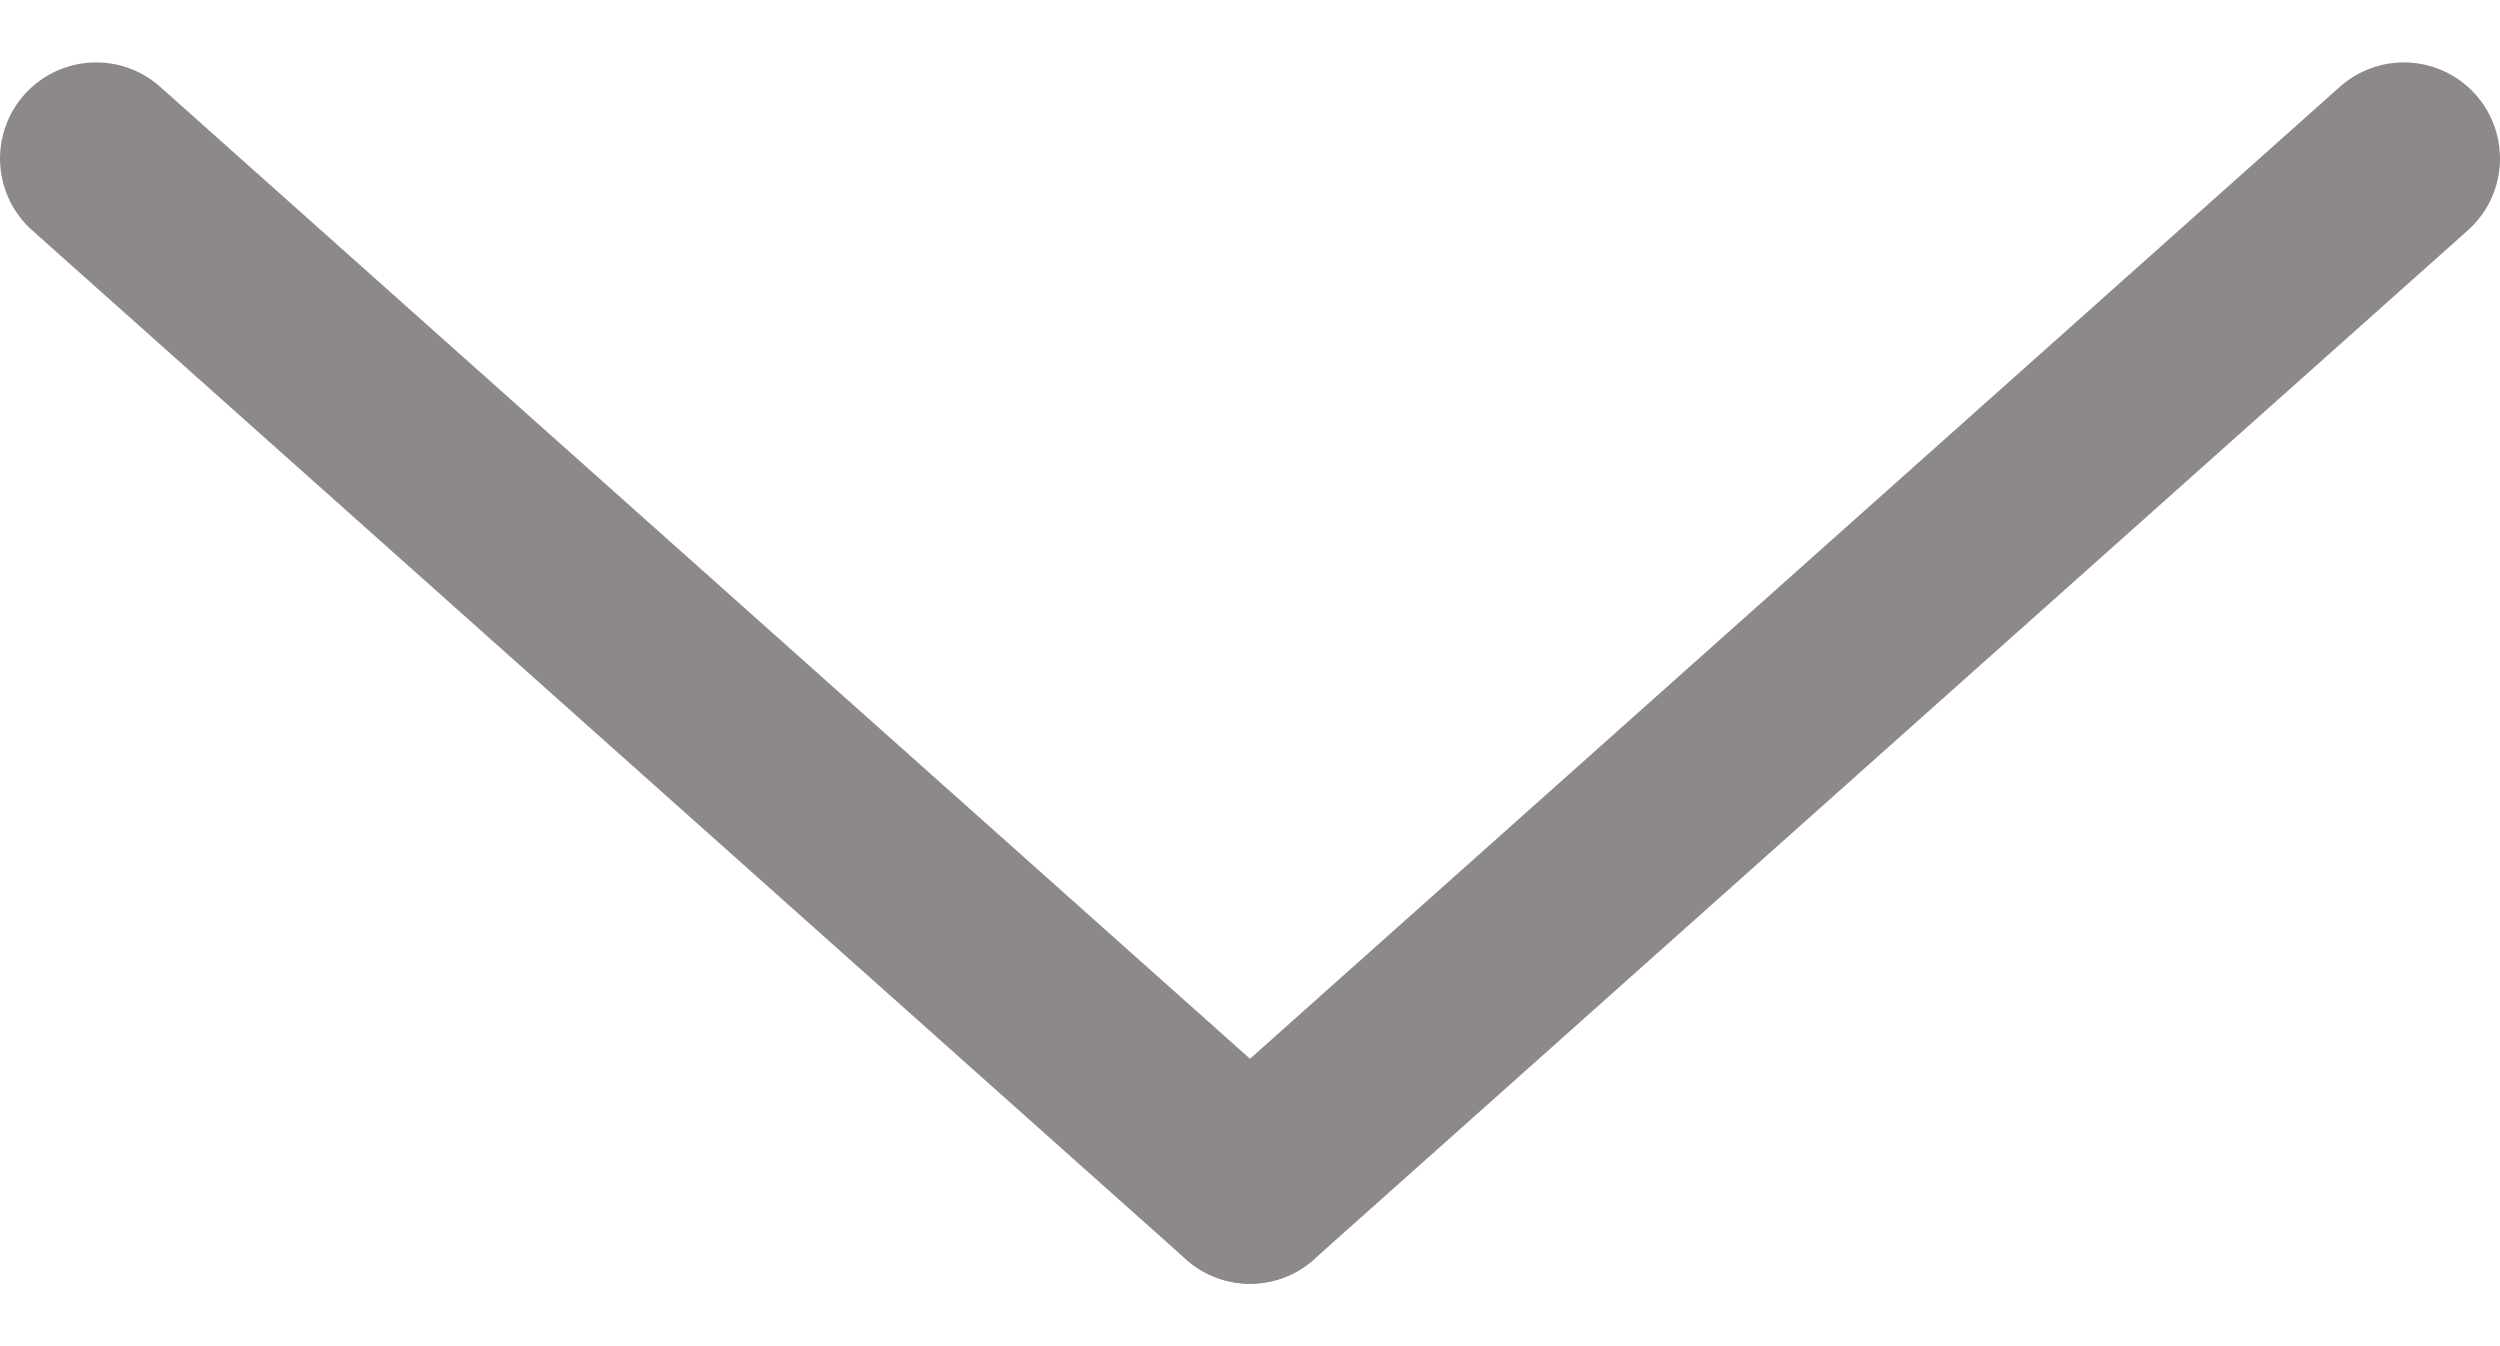 <svg width="26" height="14" viewBox="0 0 26 14" fill="none" xmlns="http://www.w3.org/2000/svg">
<path d="M13 12.351L25 1.649" stroke="#8E8989" stroke-width="2" stroke-linecap="round" stroke-linejoin="round"/>
<path d="M13 12.351L1 1.649" stroke="#8E8989" stroke-width="2" stroke-linecap="round" stroke-linejoin="round"/>
</svg>
